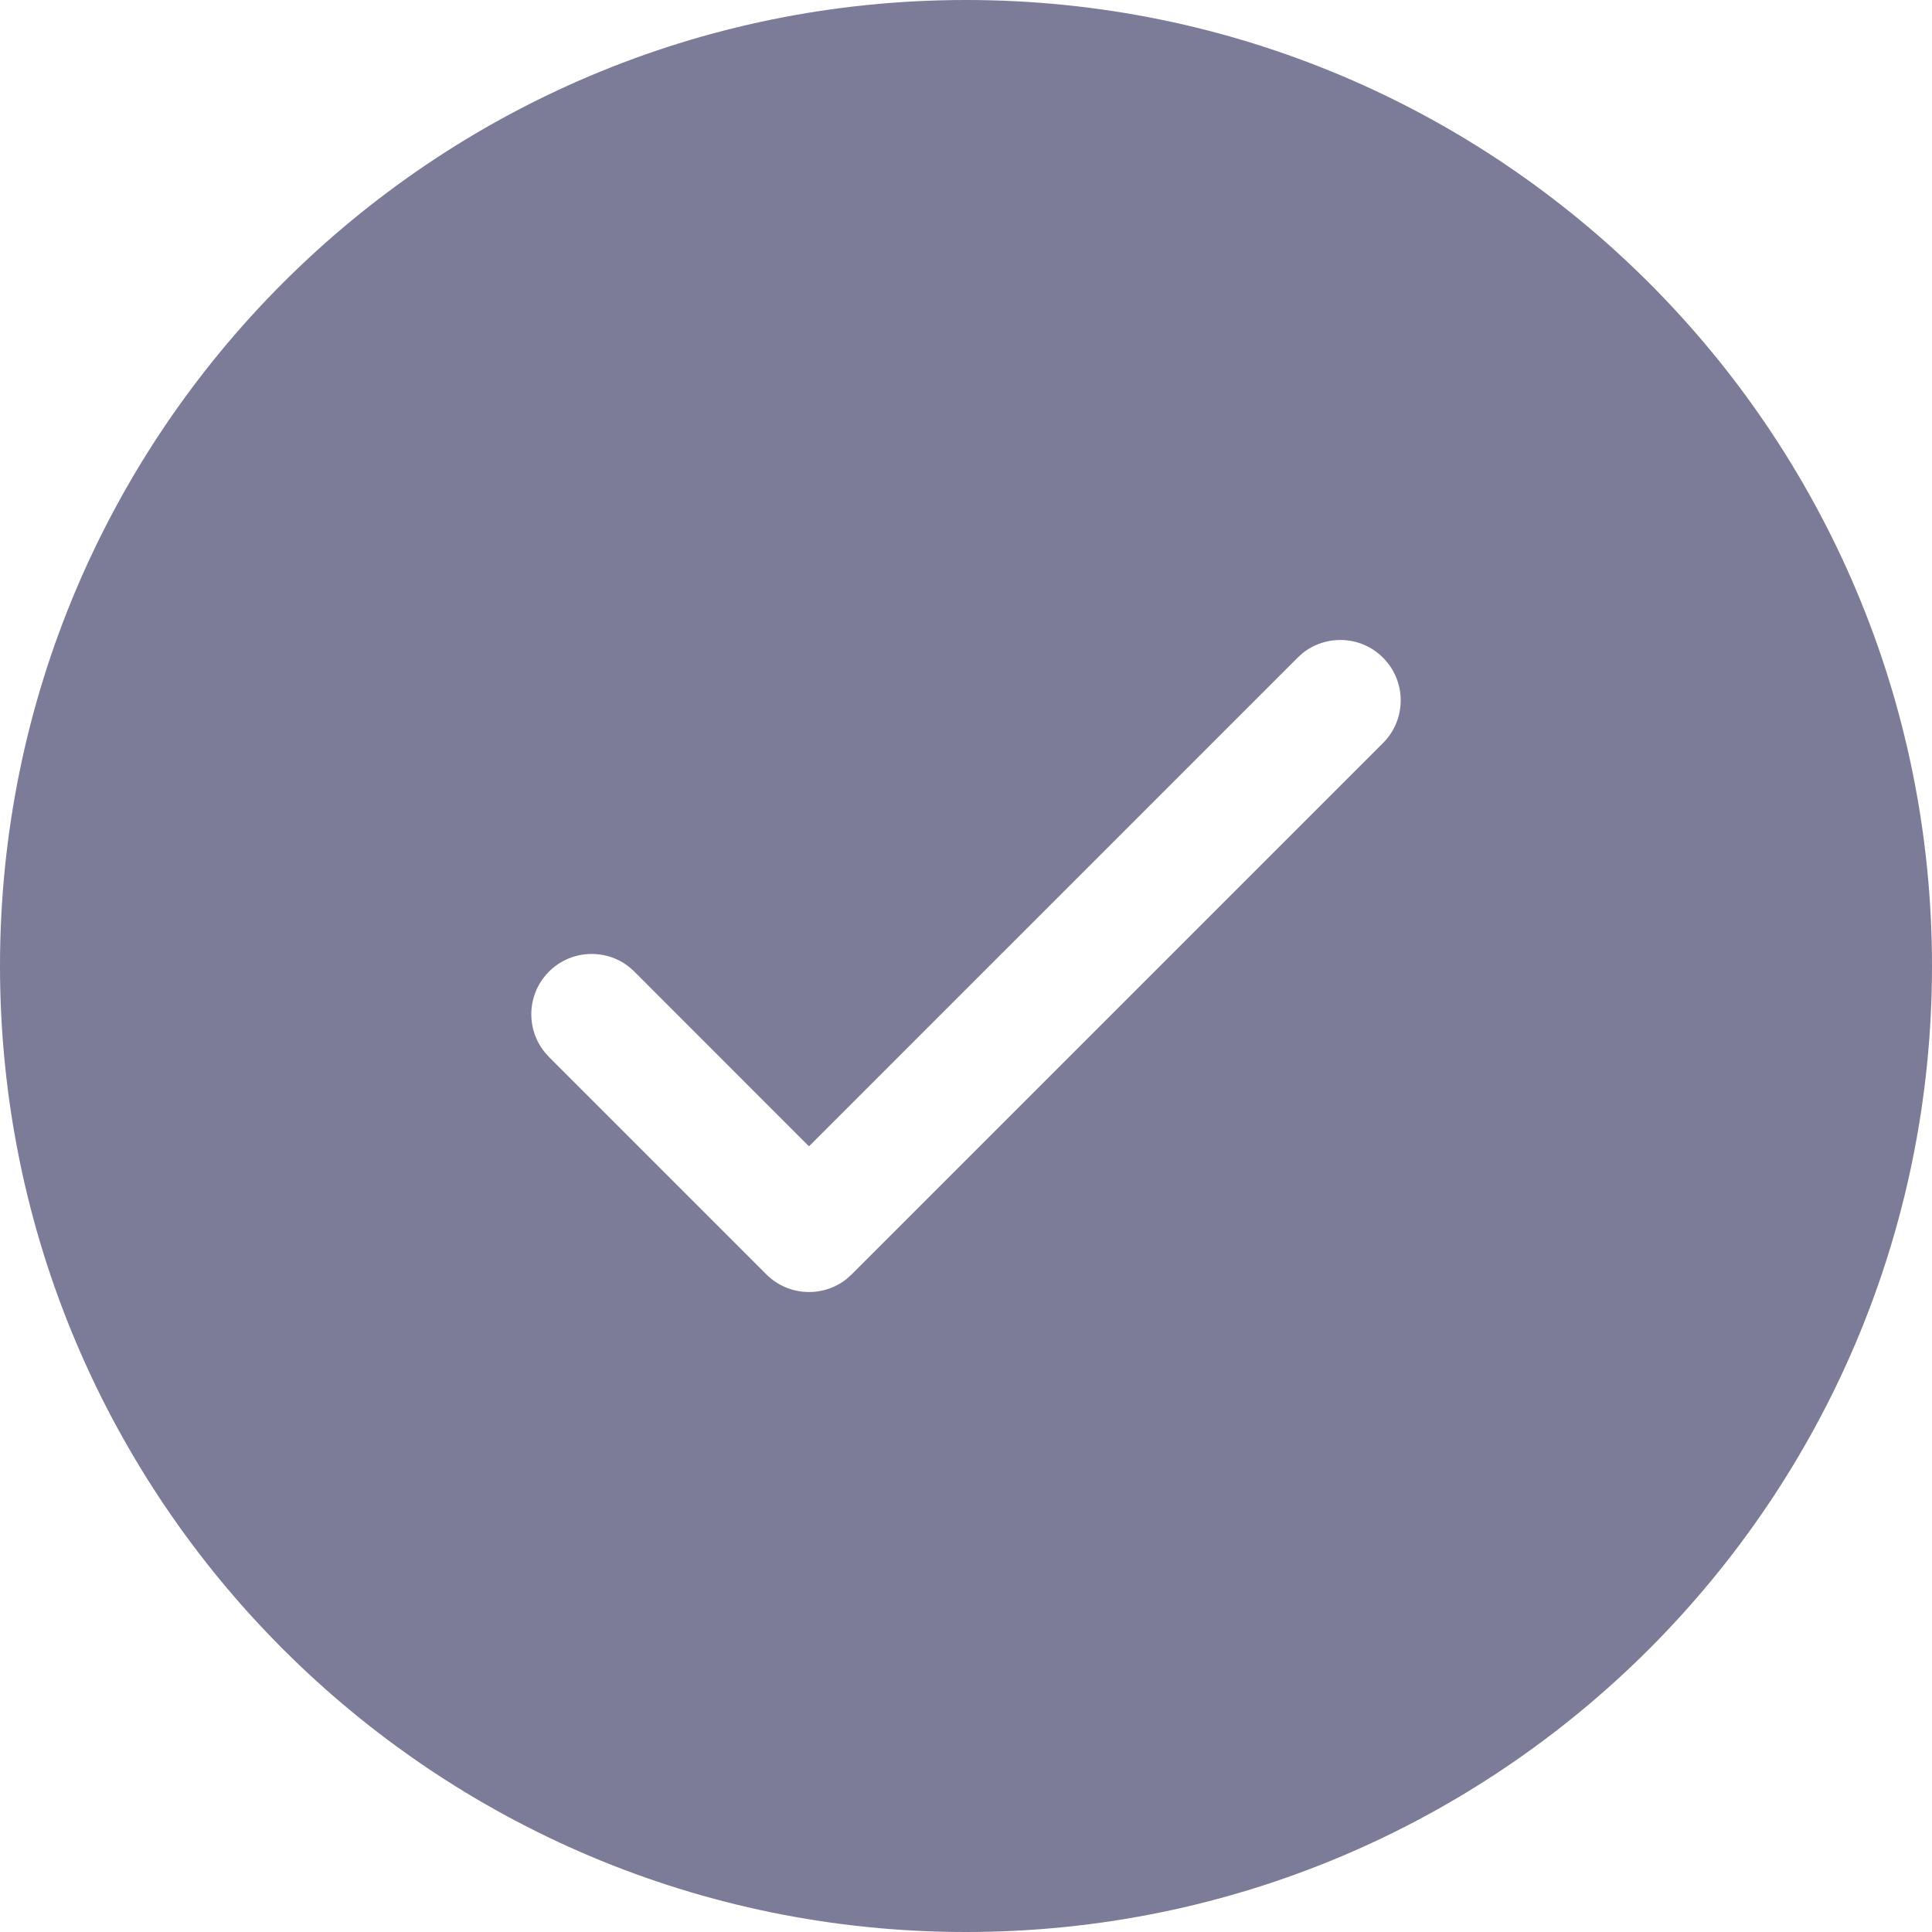 <svg width="18" height="18" viewBox="0 0 18 18" fill="none" xmlns="http://www.w3.org/2000/svg">
<path d="M9 0C13.971 0 18 4.029 18 9C18 13.971 13.971 18 9 18C4.029 18 0 13.971 0 9C0 4.029 4.029 0 9 0ZM12.885 6.127C12.68 5.922 12.356 5.909 12.135 6.086L12.09 6.127L7.537 10.68L5.91 9.052C5.691 8.833 5.334 8.833 5.115 9.052C4.91 9.257 4.896 9.581 5.074 9.802L5.115 9.848L7.14 11.873C7.345 12.078 7.669 12.091 7.89 11.914L7.935 11.873L12.885 6.923C13.105 6.703 13.105 6.347 12.885 6.127Z" fill="#7C7B98"/>
</svg>
